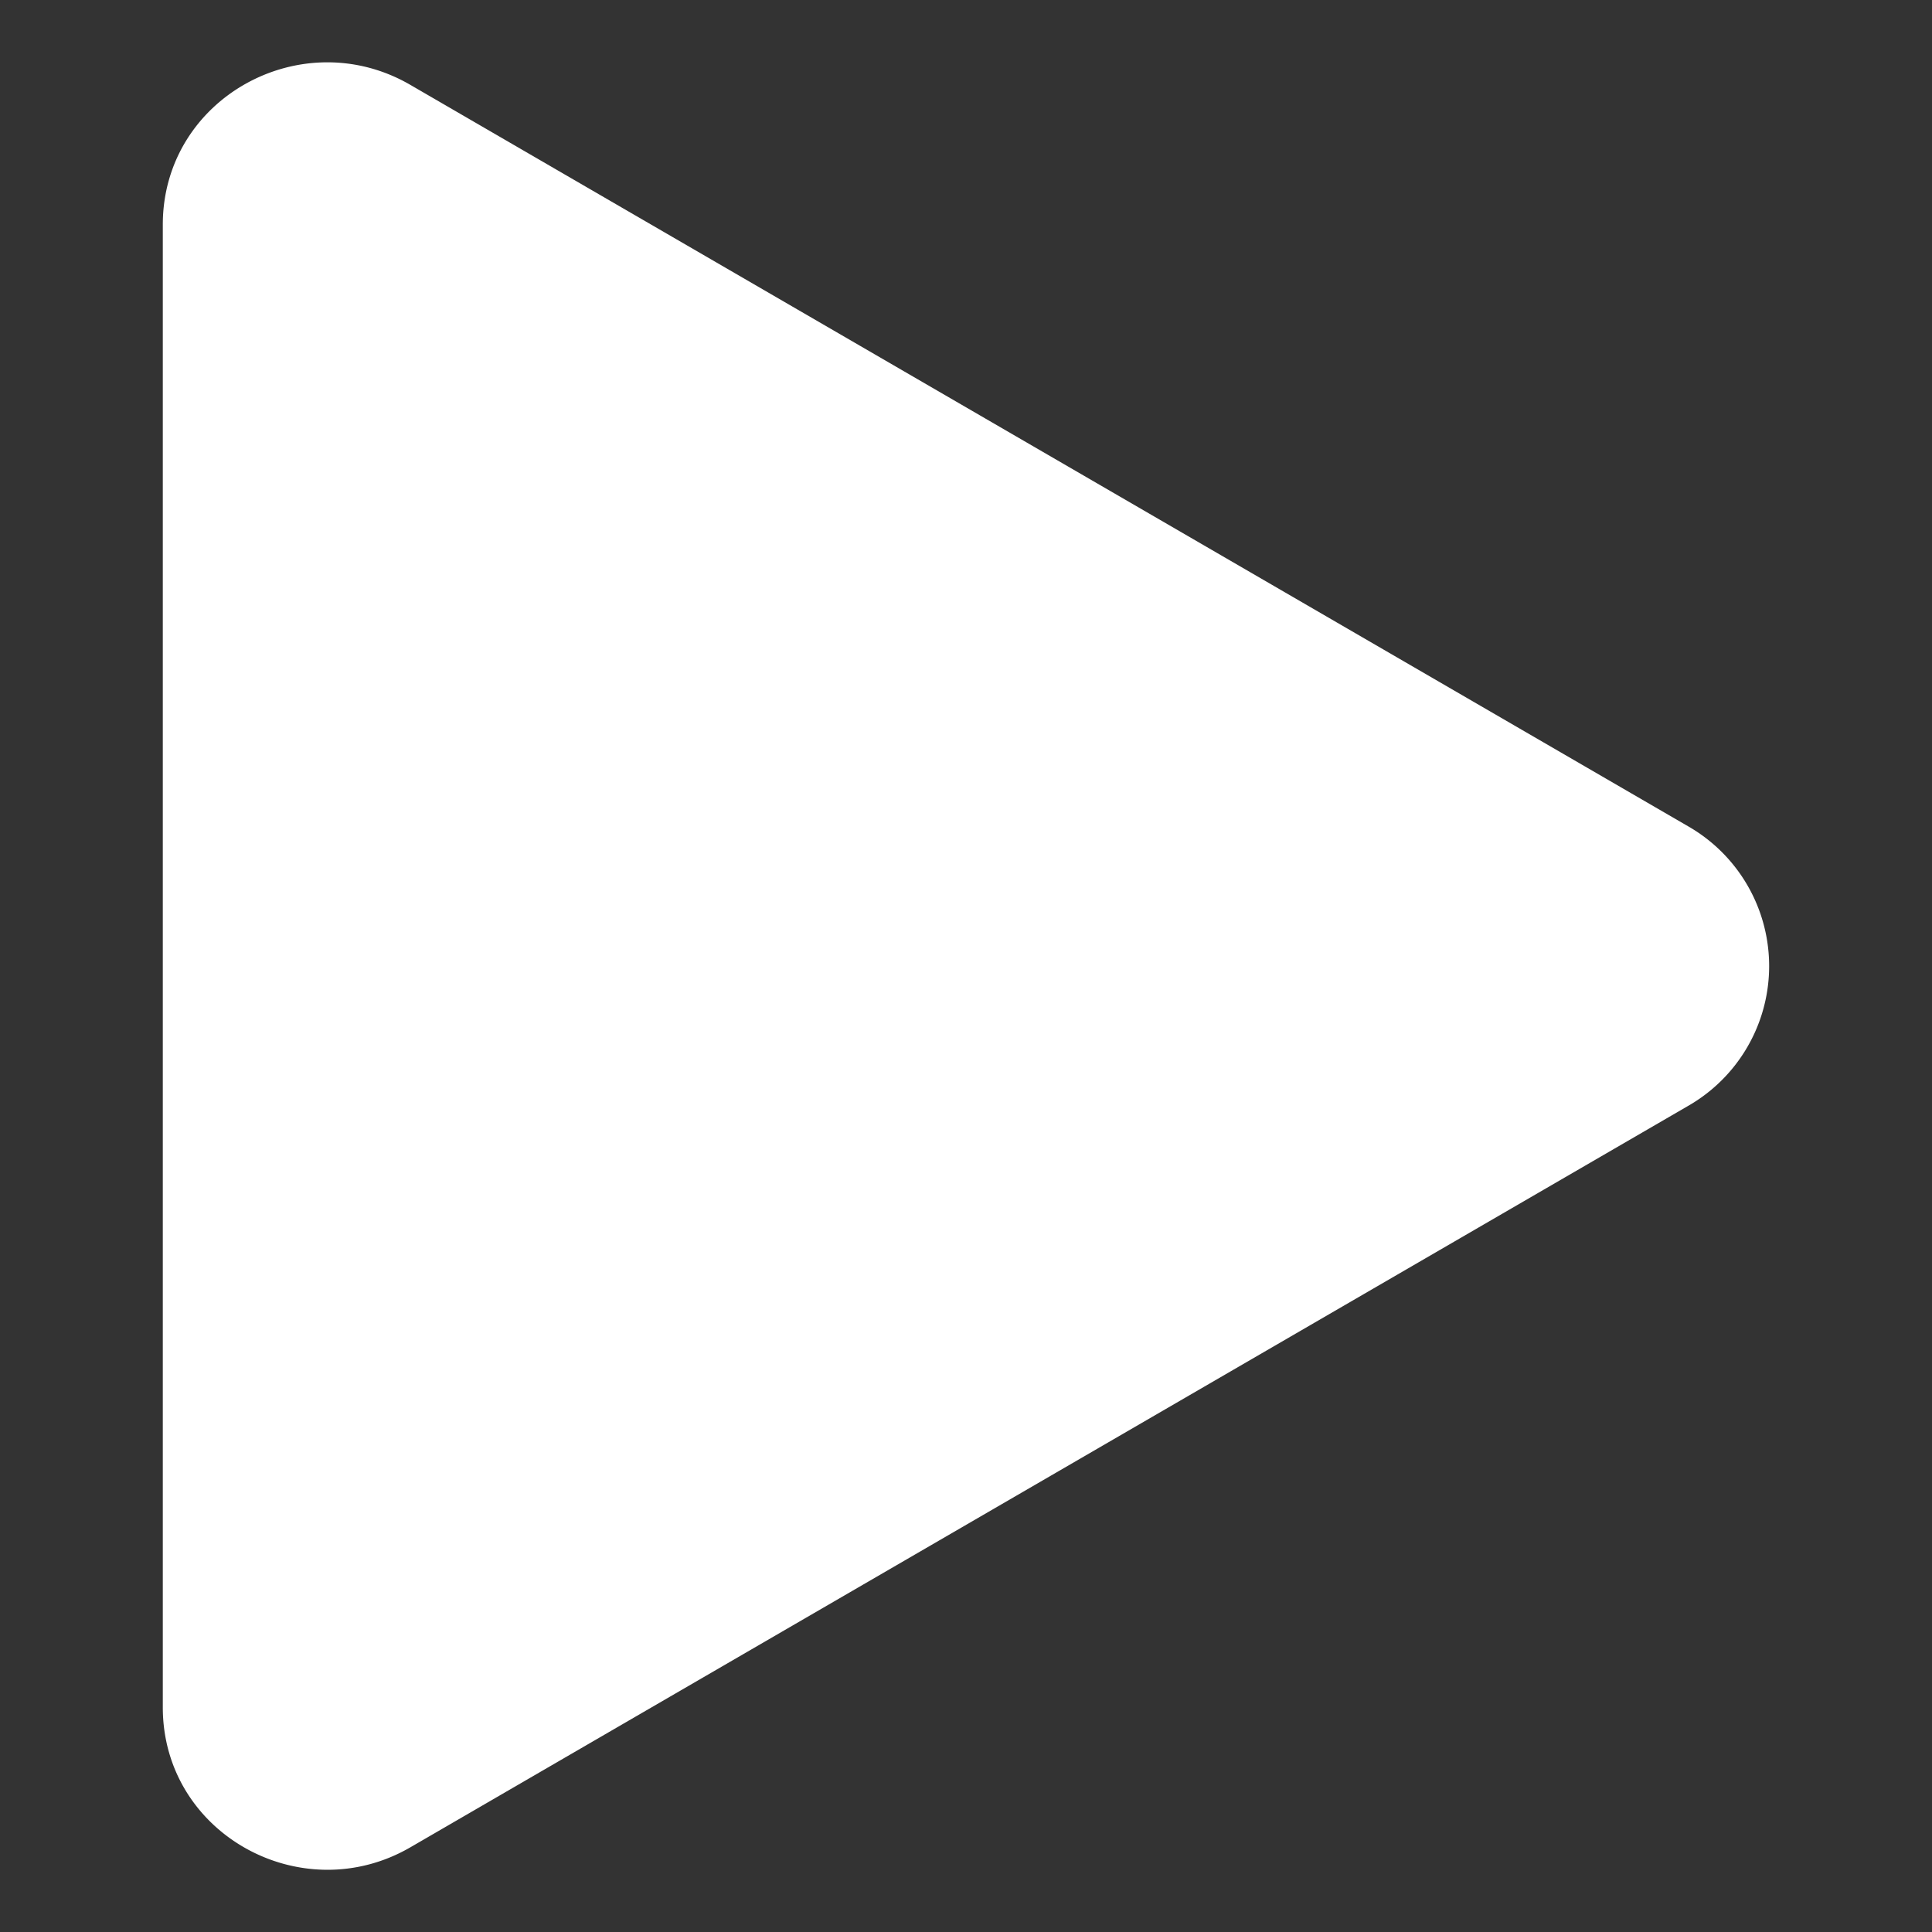 <?xml version="1.0" encoding="utf-8"?><svg width="30" height="30" fill="none" xmlns="http://www.w3.org/2000/svg" viewBox="0 0 30 30"><rect x="0" y="0" width="30" height="30" fill="#333333" stroke="none"/><path d="M26.212 17.173L6.372 28.685c-1.684.976-3.844-.206-3.844-2.173V3.488c0-1.964 2.157-3.149 3.844-2.17l19.84 11.512a2.502 2.502 0 010 4.343z" fill="#fff"/></svg>